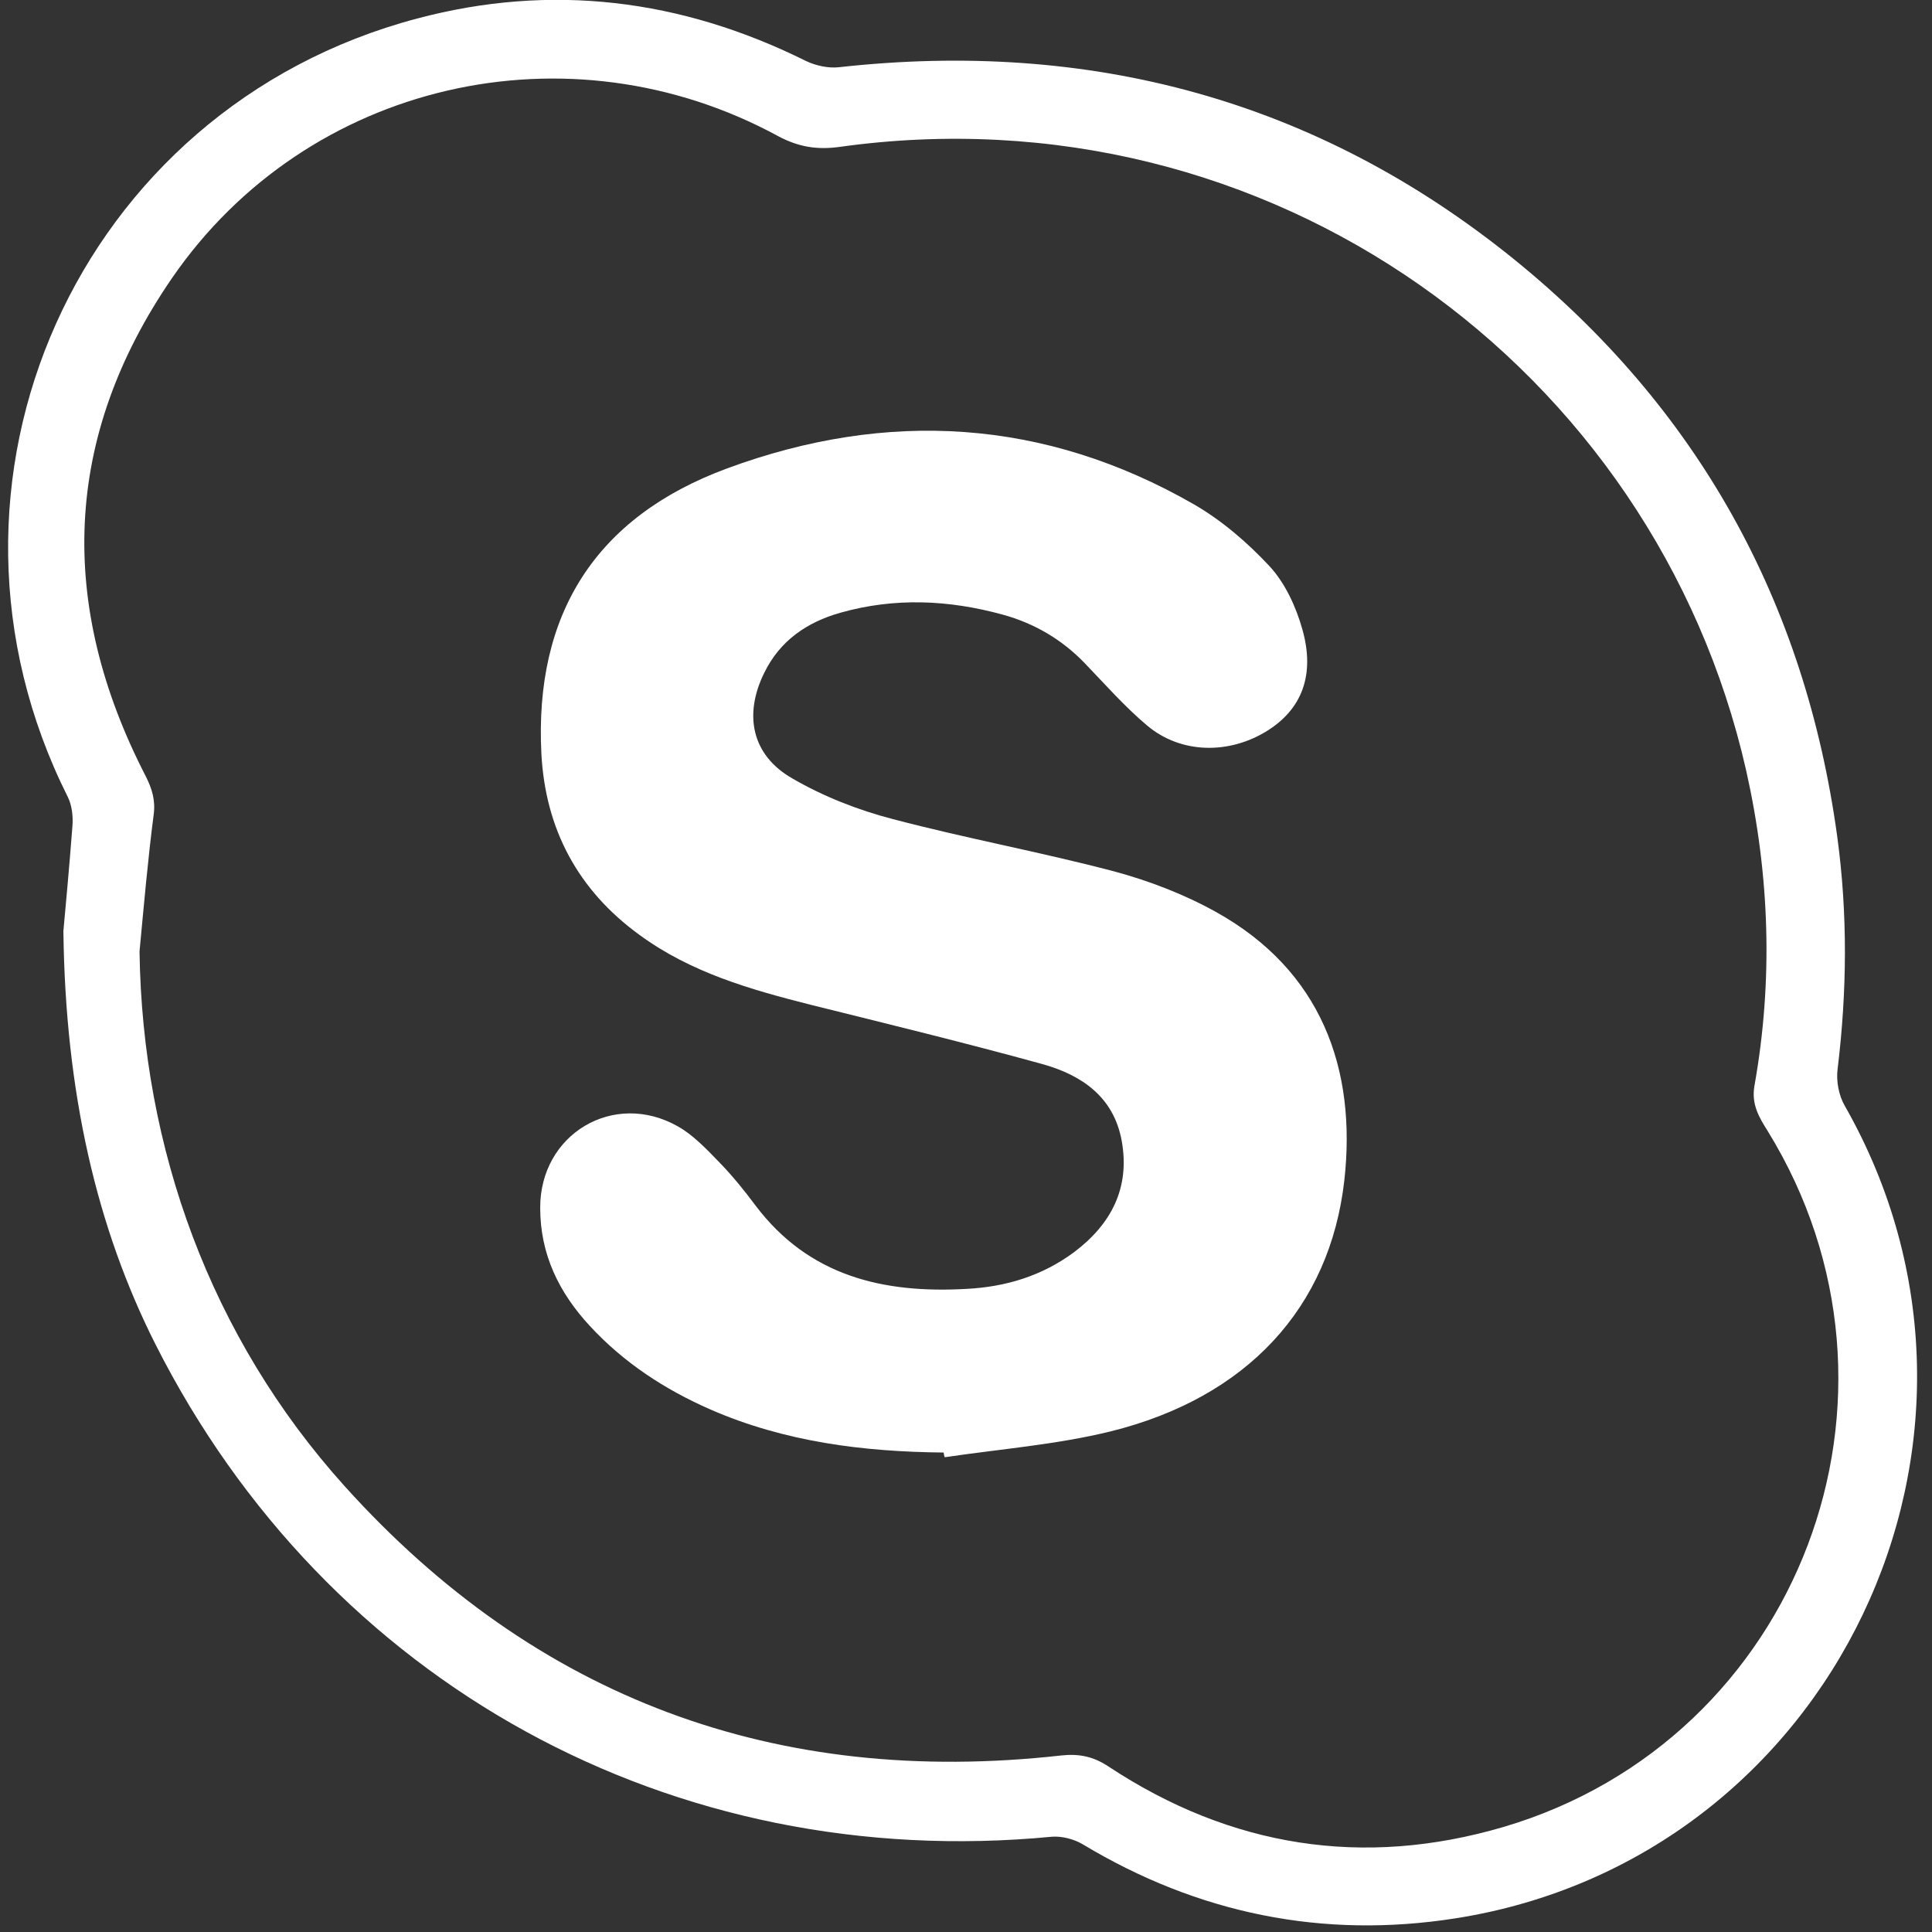 <?xml version="1.0" encoding="UTF-8" standalone="no"?>
<svg
   xmlns:dc="http://purl.org/dc/elements/1.1/"
   xmlns:cc="http://creativecommons.org/ns#"
   xmlns:rdf="http://www.w3.org/1999/02/22-rdf-syntax-ns#"
   xmlns:svg="http://www.w3.org/2000/svg"
   xmlns="http://www.w3.org/2000/svg"
   xmlns:sodipodi="http://sodipodi.sourceforge.net/DTD/sodipodi-0.dtd"
   xmlns:inkscape="http://www.inkscape.org/namespaces/inkscape"
   enable-background="new 0 0 512 512"
   id="Layer_1"
   version="1.1"
   viewBox="0 0 32 32"
   xml:space="preserve"
   sodipodi:docname="skype.svg"
   width="32"
   height="32"
   inkscape:version="0.92.1 r15371"><rect x="0" y="0" width="32" height="32" fill="#333333" stroke="none"/><defs
     id="defs11" /><sodipodi:namedview
     pagecolor="#ffffff"
     bordercolor="#666666"
     borderopacity="1"
     objecttolerance="10"
     gridtolerance="10"
     guidetolerance="10"
     inkscape:pageopacity="0"
     inkscape:pageshadow="2"
     inkscape:window-width="1280"
     inkscape:window-height="961"
     id="namedview9"
     showgrid="false"
     inkscape:zoom="8.34375"
     inkscape:cx="-4.3146067"
     inkscape:cy="16"
     inkscape:window-x="-8"
     inkscape:window-y="-8"
     inkscape:window-maximized="1"
     inkscape:current-layer="Layer_1" /><g
     id="g6"
     style="fill:#ffffff;fill-opacity:1;stroke-width:0.1;stroke-miterlimit:4;stroke-dasharray:none"
     transform="matrix(0.065,0,0,0.065,-0.848,-0.843)"><path
       d="m 29.2,250.2 c 0.5,-5.5 1.5,-16.1 2.3,-26.7 0.2,-2.5 -0.1,-5.3 -1.2,-7.5 -40.1,-80 2.5,-175.4 89,-198.3 34.2,-9.1 67.3,-5 99.1,10.8 2.5,1.2 5.7,1.9 8.4,1.6 64,-7.1 121.8,8.3 172,48.9 46.8,37.9 74.2,87.2 82.4,147.1 2.7,19.8 2.5,39.5 0.1,59.3 -0.4,3 0.3,6.7 1.8,9.3 48.3,84.7 -2.9,192 -99.2,207.1 -33.8,5.3 -65.6,-1.2 -95,-18.9 -2.2,-1.3 -5.3,-2.1 -7.8,-1.9 C 184.4,490.3 96.4,442 52.7,355.6 37.7,325.9 29.7,291.5 29.2,250.2 Z m 19.4,5.2 c 0.7,50.2 18.1,98.3 52.2,136.2 48.8,54.2 110.1,76.8 182.6,68.7 4.5,-0.5 8.2,0.2 12.1,2.8 31.2,20.6 65,25.9 100.7,15.4 75.5,-22.3 108.7,-110.1 67.3,-177.3 -2.2,-3.5 -4.2,-6.8 -3.4,-11.5 C 464.9,262.8 464,236 458,209.3 434.7,106.6 336.5,35.1 227,50.4 c -5.8,0.8 -10.5,0 -15.6,-2.7 -53.4,-29.1 -120,-14 -154.5,36.1 -27.9,40.6 -29.2,83.4 -6.7,127 1.6,3.2 2.5,6.1 2,9.8 -1.5,11.6 -2.5,23.2 -3.6,34.8 z"
       id="path2"
       style="fill:#ffffff;fill-opacity:1;stroke-width:0.1;stroke-miterlimit:4;stroke-dasharray:none"
       inkscape:connector-curvature="0" /><path
       d="M 253.5,383.1 C 233,382.9 213,380.4 194,372.1 182.4,367 172,360.2 163.4,350.9 c -7.9,-8.5 -12.7,-18.3 -12.7,-30.1 -0.1,-18.8 18.7,-30.1 35.1,-20.8 3.9,2.2 7.3,5.8 10.5,9.1 3.4,3.5 6.4,7.2 9.3,11.1 13.6,18 32.6,22.4 53.7,21.2 10,-0.5 19.3,-3.3 27.5,-9.4 9.4,-7.1 14.2,-16.3 12.1,-28.2 -2,-11.3 -10.2,-16.9 -20.3,-19.7 -19.6,-5.4 -39.3,-10.2 -59,-15.1 -15.4,-3.9 -30.5,-8.2 -43.6,-17.8 -15.7,-11.4 -24,-27 -25,-46.2 -1.8,-35.4 13.7,-60.3 47.4,-72.7 40.7,-15 80.8,-12.7 118.9,9.2 7.1,4.1 13.6,9.7 19.2,15.7 4,4.3 6.8,10.4 8.4,16.1 3.3,11.6 -0.1,20.3 -8.8,25.8 -9.8,6.2 -22.2,6 -30.8,-1.3 -5.7,-4.8 -10.7,-10.5 -15.9,-15.9 -5.8,-6 -12.8,-10.1 -20.8,-12.3 -13.8,-3.8 -27.6,-4.4 -41.4,-0.5 -8.5,2.4 -15.4,7.1 -19.4,15.3 -5.3,10.7 -3.2,21 7.1,26.9 7.9,4.6 16.8,8.1 25.7,10.4 18.6,4.9 37.7,8.4 56.3,13.3 8.9,2.4 17.8,5.8 25.9,10.3 26.9,14.9 36,40 32.8,68.5 -3.7,32.5 -24.9,55.3 -59.5,63.9 -13.8,3.4 -28.2,4.5 -42.3,6.6 -0.2,-0.3 -0.2,-0.8 -0.3,-1.2 z"
       id="path4"
       style="fill:#ffffff;fill-opacity:1;stroke-width:0.1;stroke-miterlimit:4;stroke-dasharray:none"
       inkscape:connector-curvature="0" /></g></svg>
